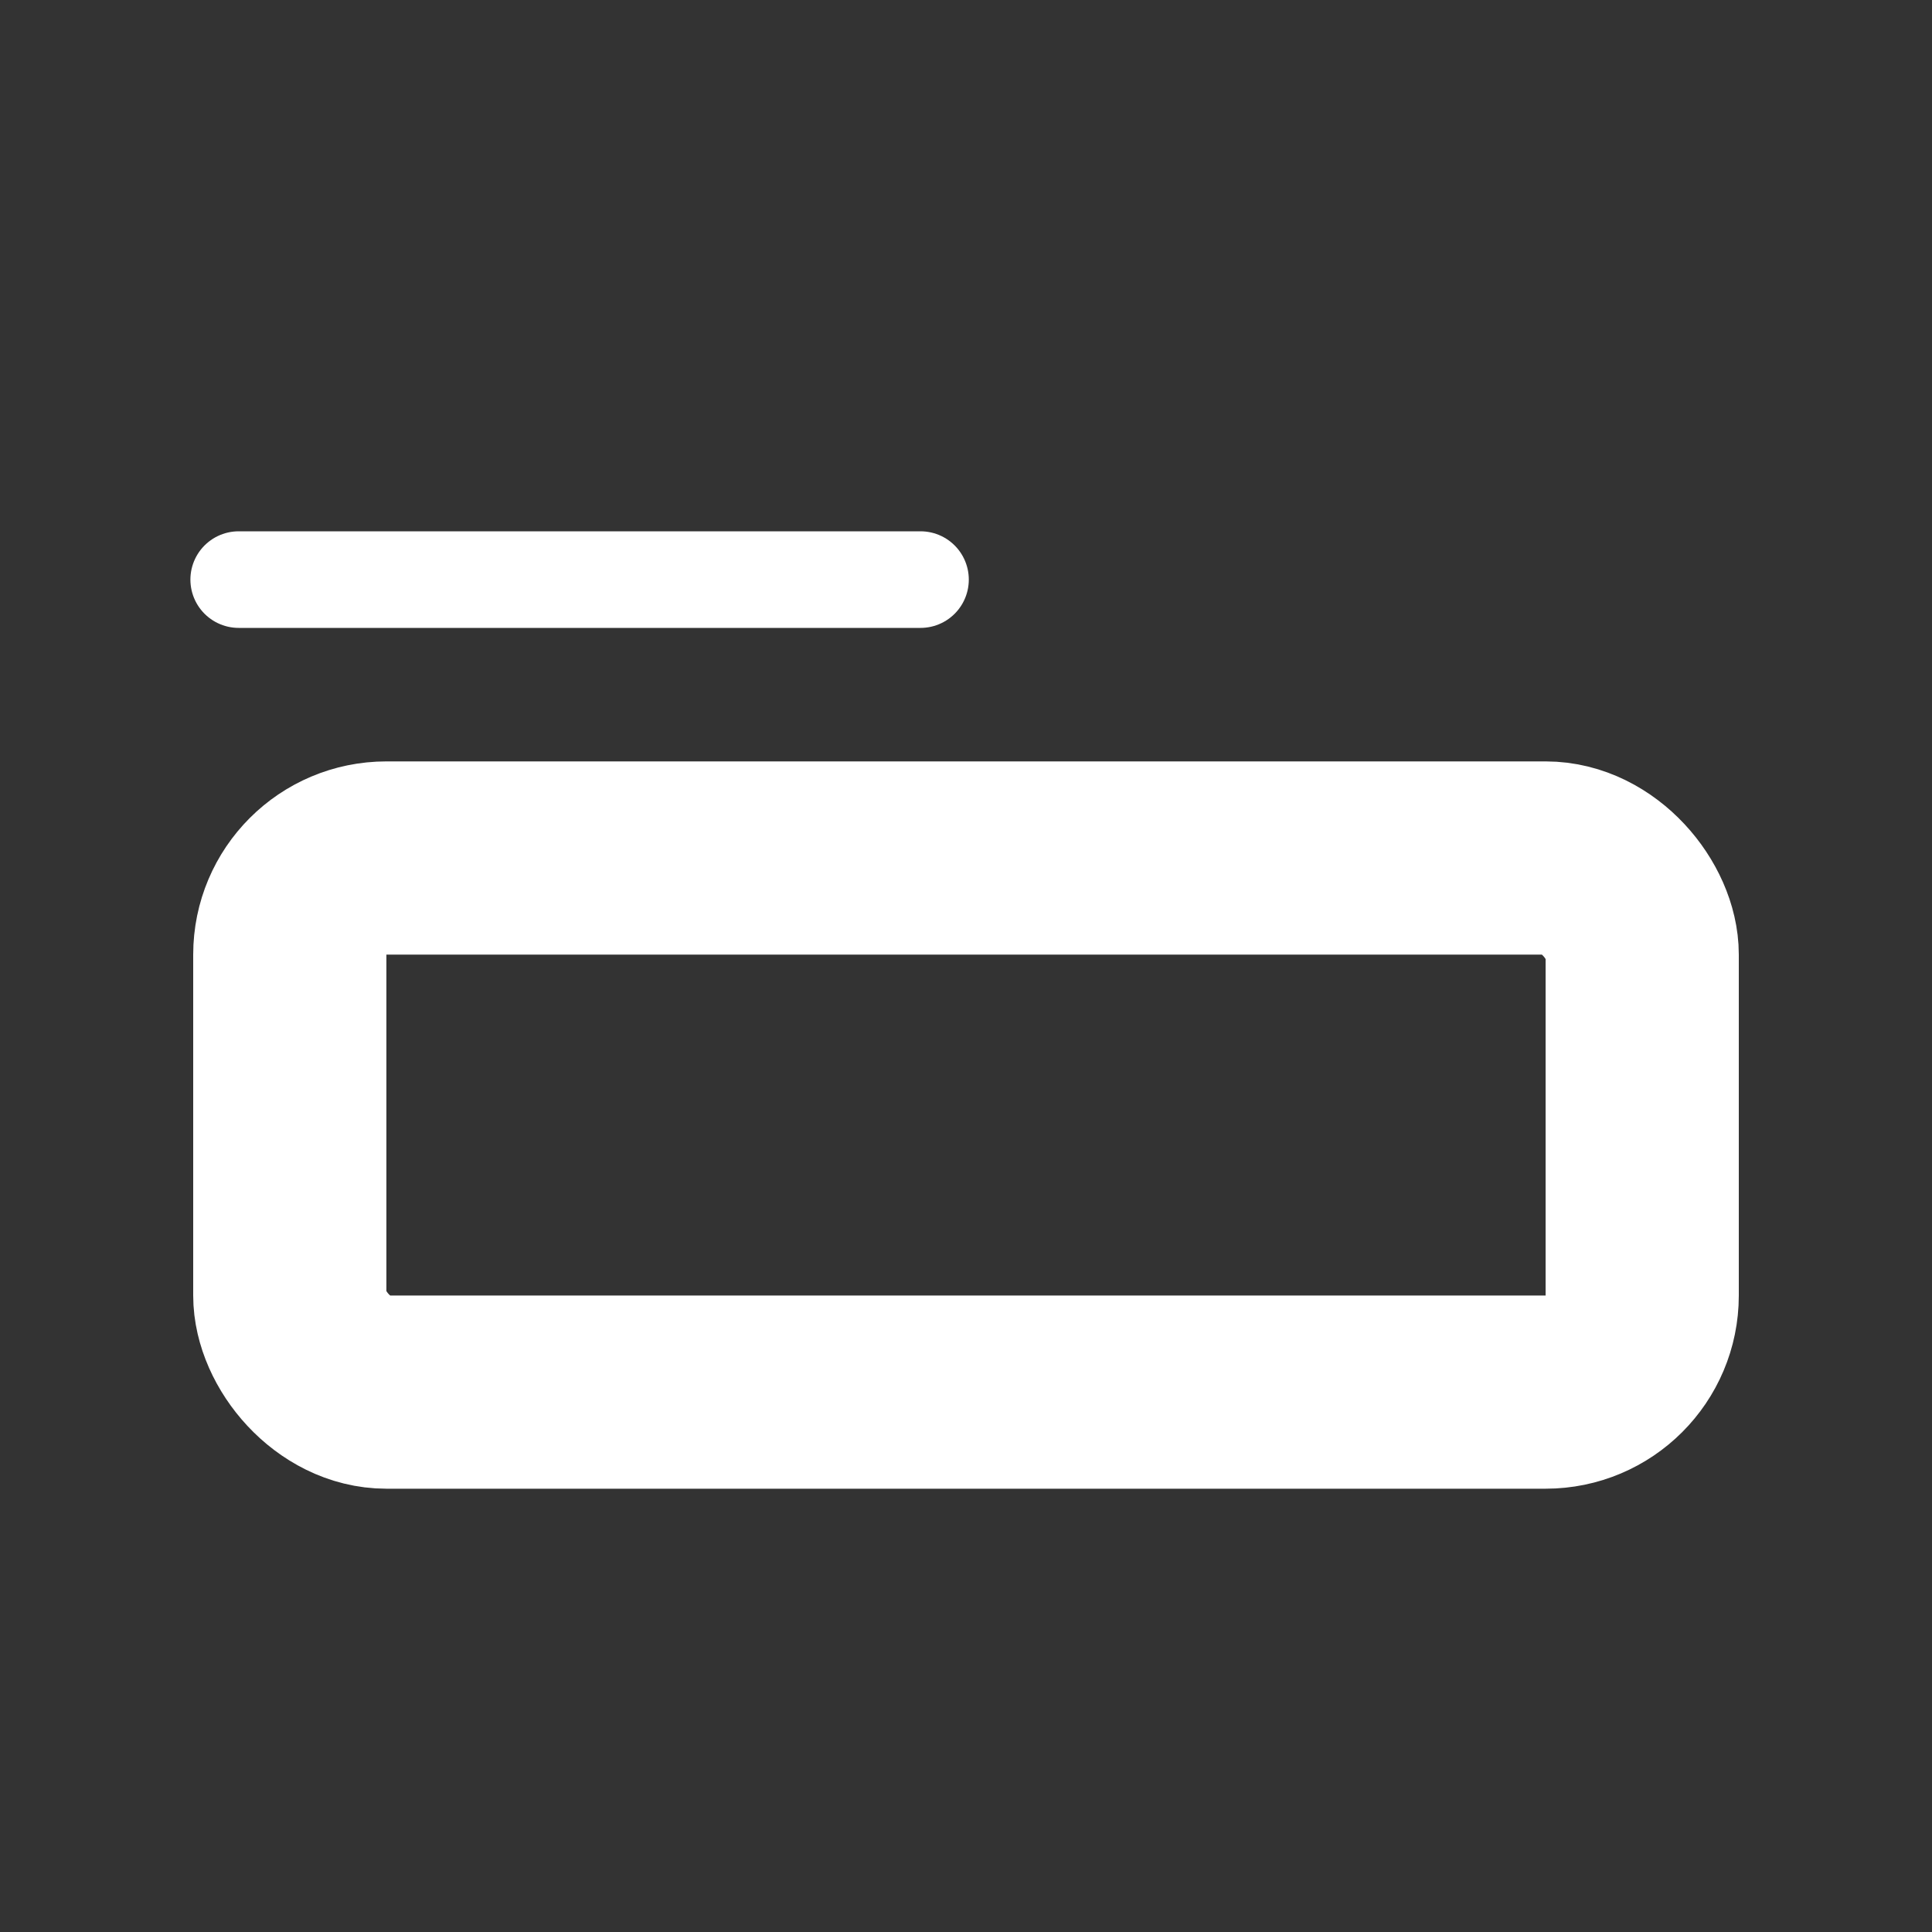 <svg width="20" height="20" viewBox="0 0 20 20" fill="none" xmlns="http://www.w3.org/2000/svg">
<rect x="0" y="0" width="20" height="20" fill="#333333" stroke="none"/>
<path d="M2.471 6H9.529" stroke="white" stroke-linecap="round"/>
<rect x="3" y="8.882" width="14" height="5.529" rx="1" stroke="white" stroke-width="2"/>
</svg>
